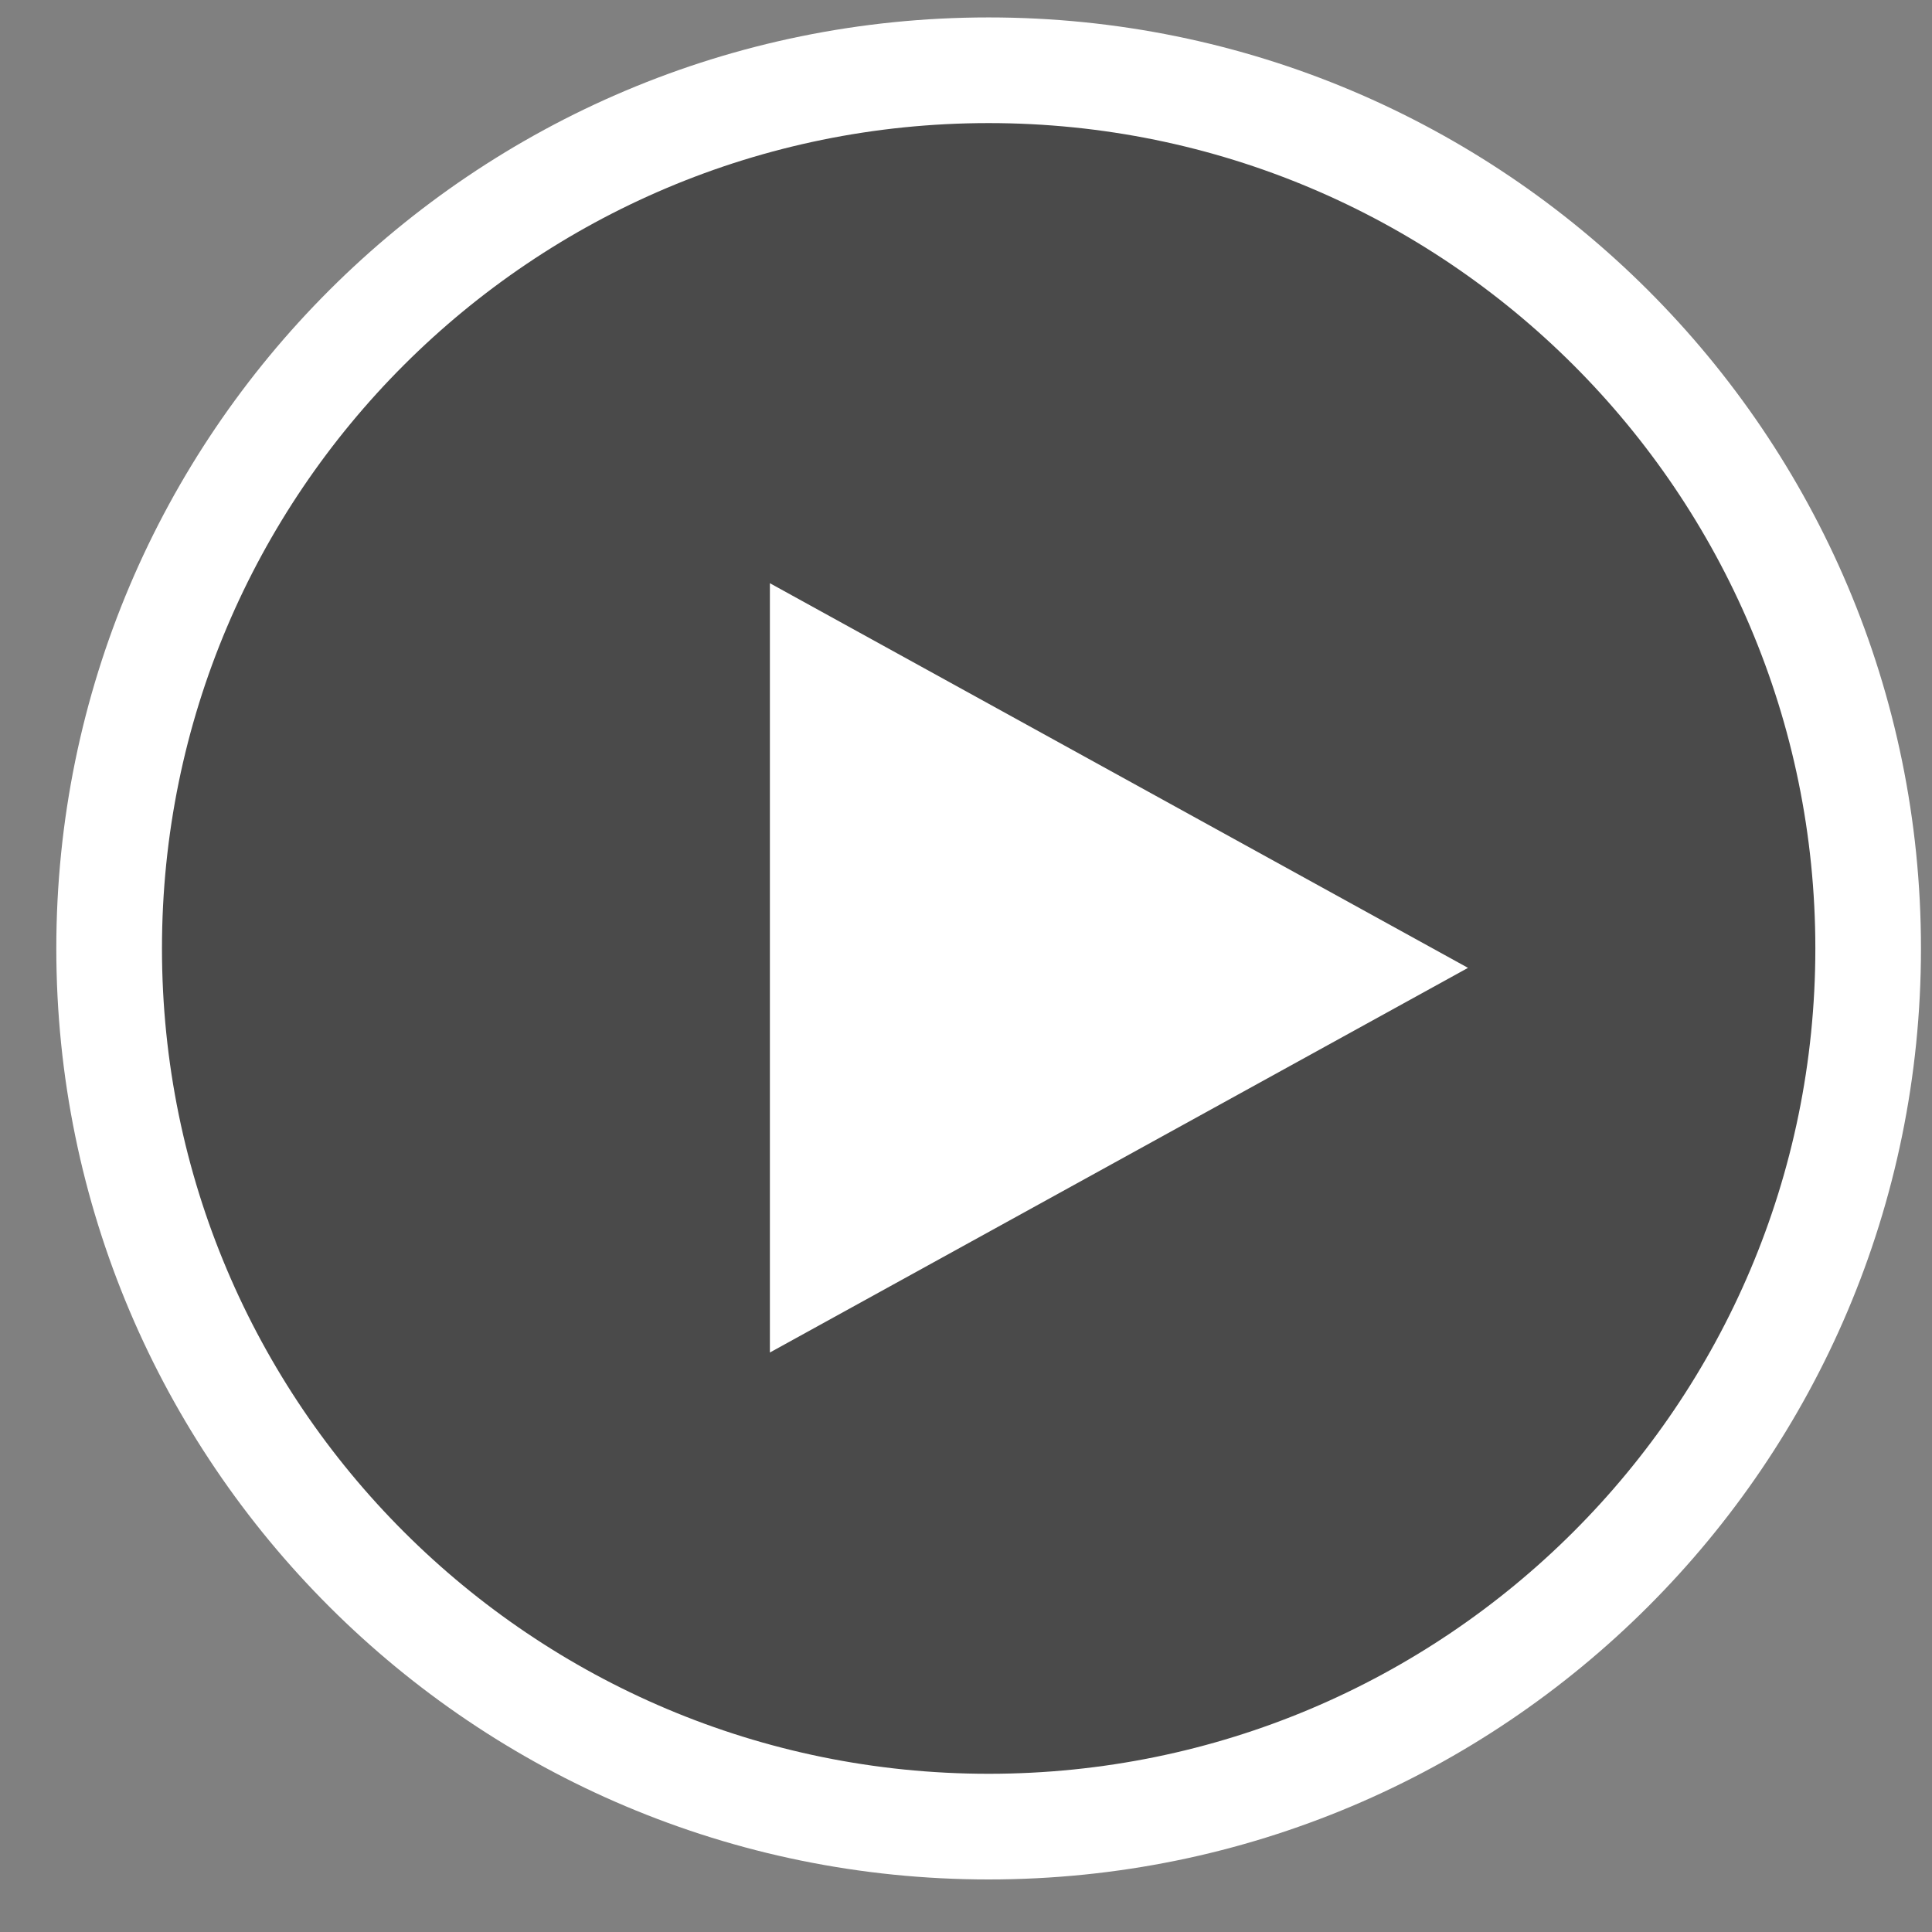 <?xml version="1.0" encoding="UTF-8" standalone="no"?>
<svg width="55px" height="55px" viewBox="0 0 55 55" version="1.1" xmlns="http://www.w3.org/2000/svg" xmlns:xlink="http://www.w3.org/1999/xlink">
    <rect x="0" y="0" width="55" height="55" fill="#808080" stroke="none"/>
    <!-- Generator: Sketch 3.8.3 (29802) - http://www.bohemiancoding.com/sketch -->
    <title>Artboard 39</title>
    <desc>Created with Sketch.</desc>
    <defs></defs>
    <g id="Page-1" stroke="none" stroke-width="1" fill="none" fill-rule="evenodd">
        <g id="Artboard-39">
            <g id="Group" transform="translate(1, 0)">
                <path d="M26.591,52.396 C40.332,52.396 51.472,41.273 51.472,27.553 C51.472,13.832 40.332,2.71 26.591,2.71 C12.85,2.71 1.711,13.832 1.711,27.553 C1.711,41.273 12.85,52.396 26.591,52.396 Z" id="Oval-19" fill="#040404" opacity="0.433"></path>
                <path d="M27.145,53.504 C41.803,53.504 53.686,41.638 53.686,27 C53.686,12.362 41.803,0.496 27.145,0.496 C12.487,0.496 0.603,12.362 0.603,27 C0.603,41.638 12.487,53.504 27.145,53.504 L27.145,53.504 Z M27.145,50.496 C14.147,50.496 3.611,39.976 3.611,27 C3.611,14.024 14.147,3.504 27.145,3.504 C40.143,3.504 50.679,14.024 50.679,27 C50.679,39.976 40.143,50.496 27.145,50.496 L27.145,50.496 Z" id="Oval-19" fill="#FFFFFF"></path>
                <polygon id="Triangle-1" fill="#FFFFFF" transform="translate(30.854, 27.553) rotate(-270) translate(-30.854, -27.553) " points="30.854 17.616 41.804 37.49 19.904 37.49"></polygon>
            </g>
        </g>
    </g>
</svg>